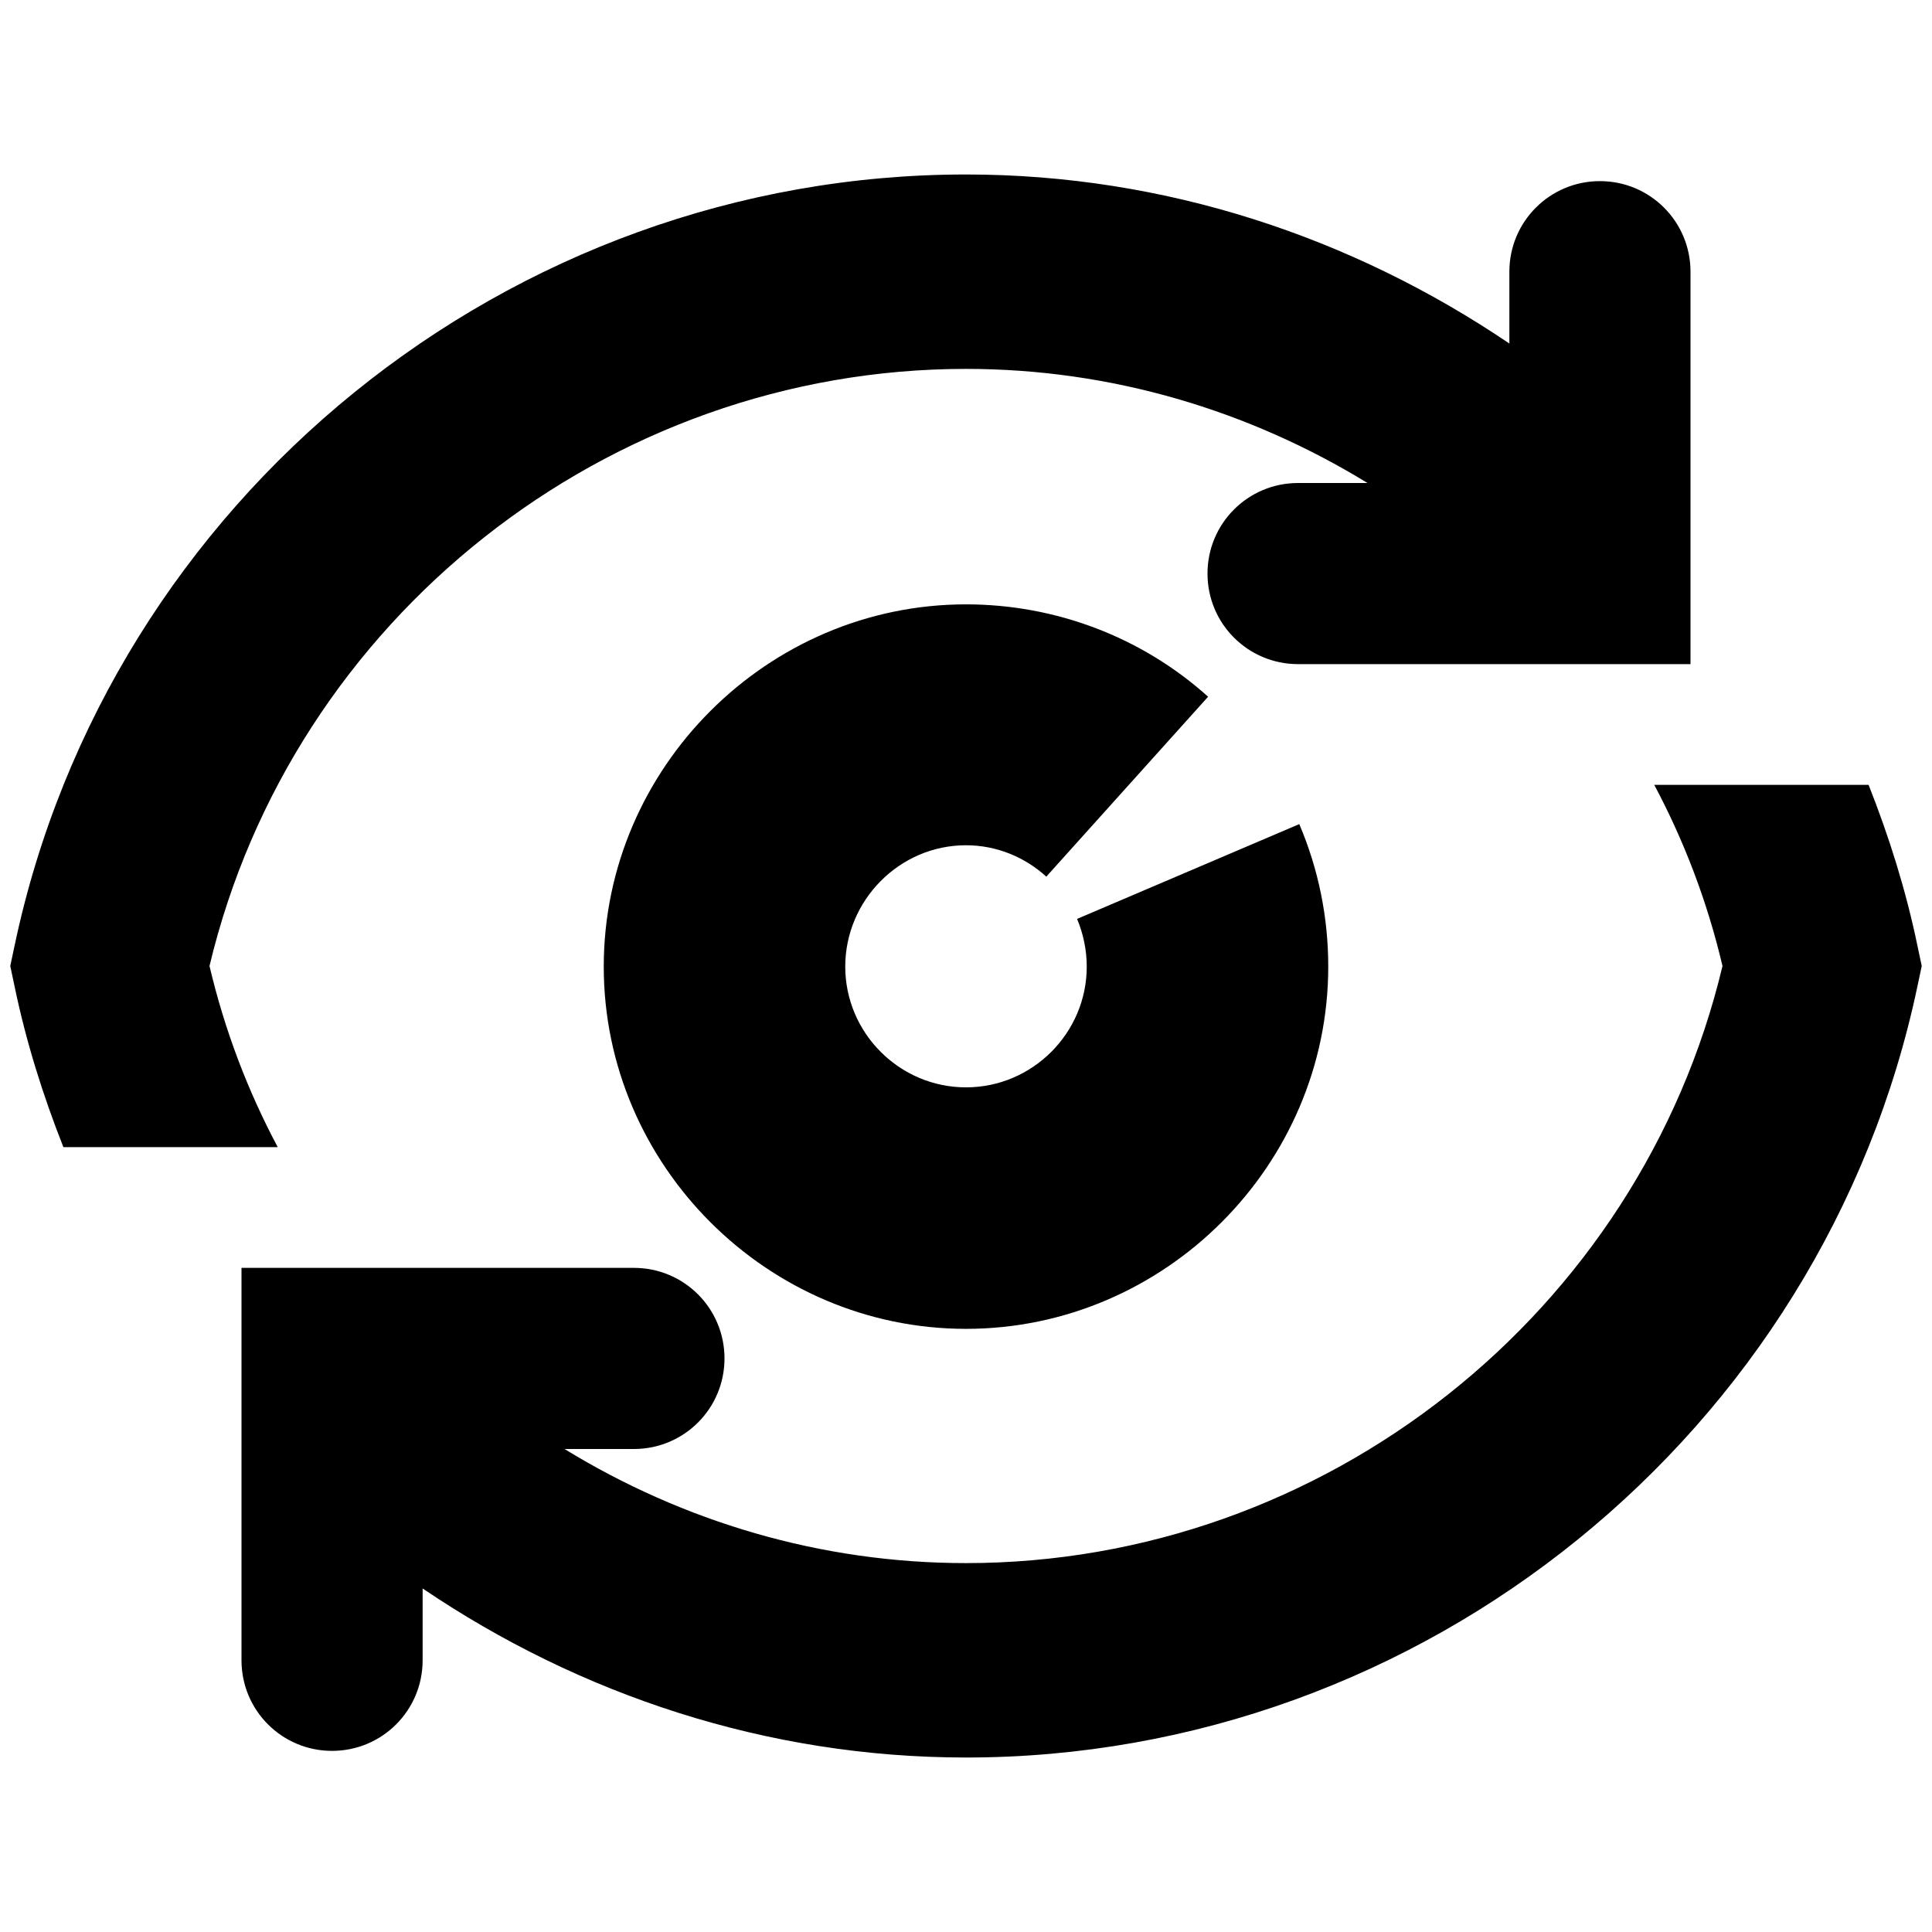 <svg width="32" height="32" viewBox="0 0 32 32" xmlns="http://www.w3.org/2000/svg">
<path d="M16 14C16.51 14 16.98 14.2 17.33 14.52L20.01 11.54C18.91 10.55 17.48 10.01 16 10.01C12.71 10.01 10 12.72 10 16.01C10 19.3 12.71 22.01 16 22.01C19.29 22.01 22 19.3 22 16.01C22 15.2 21.84 14.4 21.52 13.65L17.84 15.22C17.94 15.46 18 15.73 18 16.01C18 17.11 17.1 18.01 16 18.01C14.9 18.01 14 17.11 14 16.01C14 14.91 14.9 14 16 14ZM3.47 16C4.84 10.25 10.06 6.11 16 6.11C18.41 6.11 20.69 6.8 22.65 8H21.5C20.67 8 20 8.67 20 9.5C20 10.33 20.67 11 21.5 11H28V4.5C28 3.67 27.33 3 26.5 3C25.67 3 25 3.67 25 4.5V5.69C22.4 3.93 19.3 2.89 16 2.89C8.43 2.89 1.8 8.26 0.24 15.67L0.17 16L0.24 16.33C0.43 17.25 0.71 18.14 1.05 19H4.6C4.1 18.06 3.72 17.06 3.47 16ZM31.76 15.67C31.57 14.75 31.29 13.86 30.95 13H27.4C27.9 13.94 28.28 14.94 28.53 16C27.16 21.75 21.94 25.89 16 25.89C13.59 25.89 11.31 25.2 9.35 24H10.5C11.33 24 12 23.33 12 22.5C12 21.67 11.33 21 10.5 21H4V27.5C4 28.33 4.67 29 5.5 29C6.33 29 7 28.33 7 27.5V26.31C9.6 28.07 12.7 29.11 16 29.11C23.57 29.11 30.2 23.74 31.76 16.33L31.83 16L31.76 15.67Z"/>
</svg>
